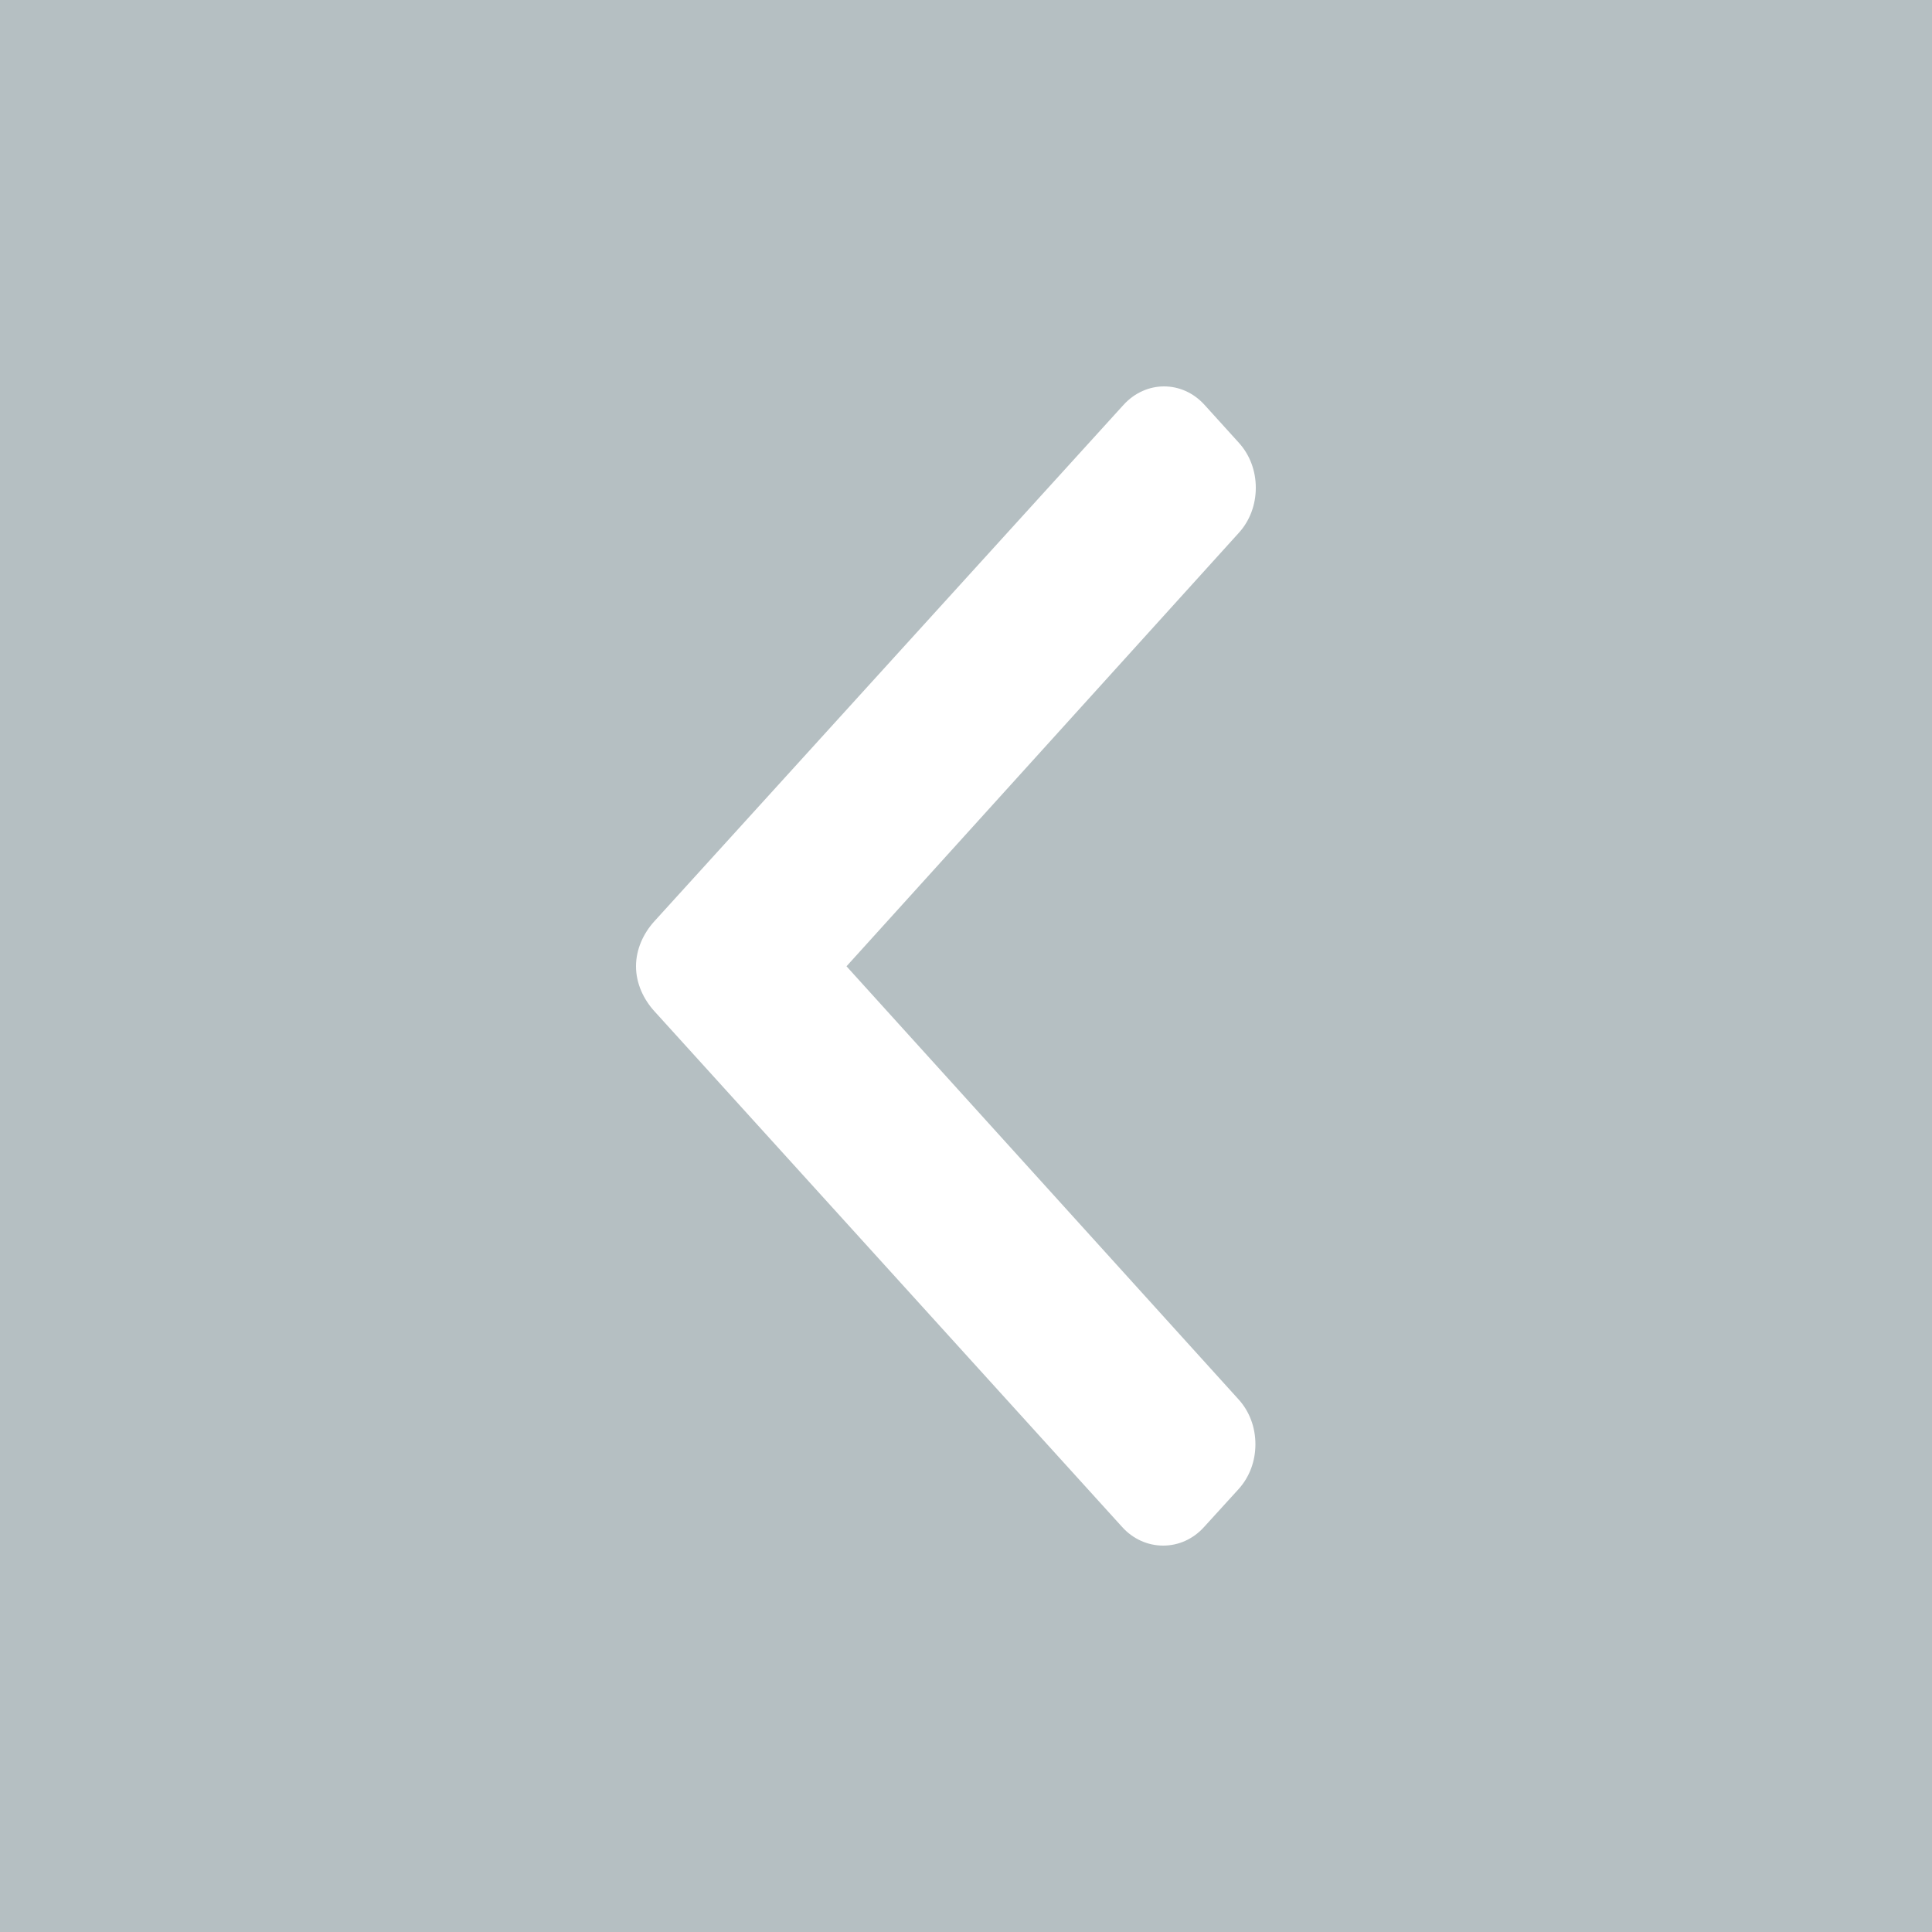<svg width="20" height="20" viewBox="0 0 20 20" fill="none" xmlns="http://www.w3.org/2000/svg">
<rect width="20" height="20" fill="#B5BFC2"/>
<path d="M12.464 15.808L12.822 15.415C12.934 15.291 12.996 15.127 12.996 14.951C12.996 14.775 12.934 14.61 12.822 14.487L8.763 10.003L12.826 5.514C12.938 5.39 13 5.225 13 5.049C13 4.874 12.938 4.709 12.826 4.585L12.47 4.192C12.239 3.936 11.862 3.936 11.63 4.192L6.774 9.537C6.662 9.66 6.584 9.825 6.584 10.002L6.584 10.004C6.584 10.18 6.662 10.345 6.774 10.468L11.617 15.808C11.729 15.932 11.882 16 12.041 16C12.201 16 12.352 15.932 12.464 15.808Z" fill="white"/>
</svg>
